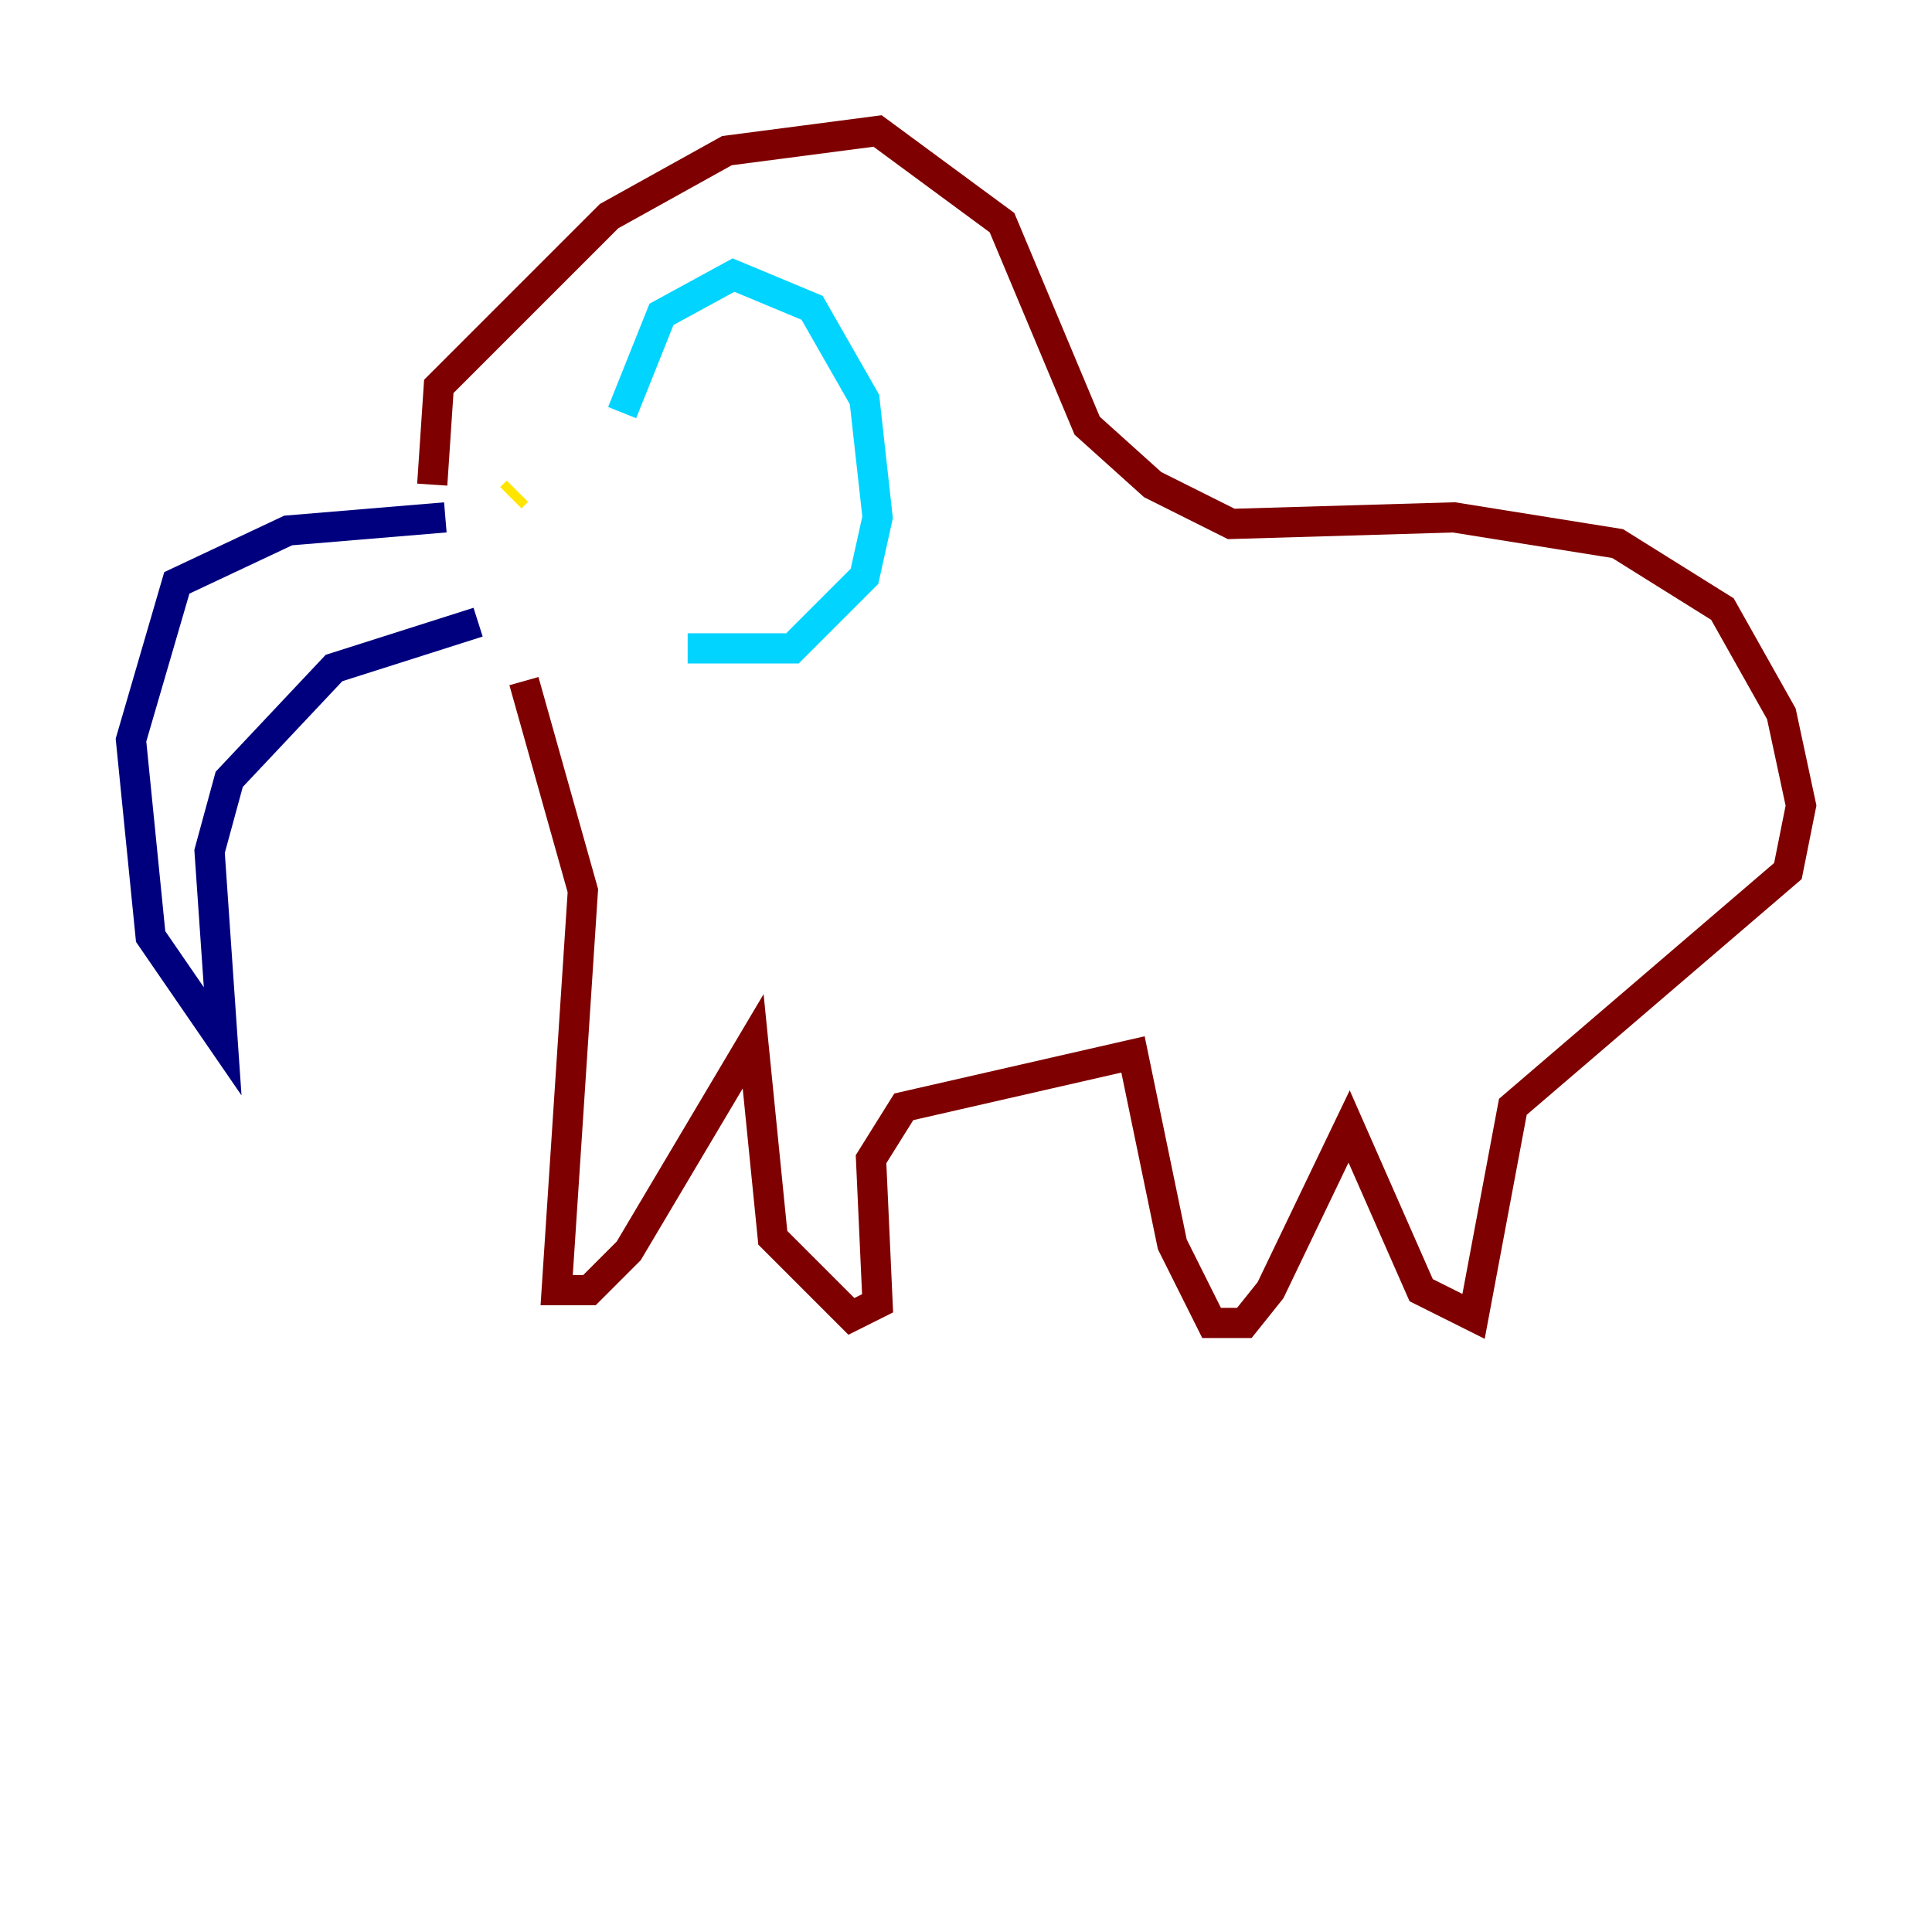 <?xml version="1.0" encoding="utf-8" ?>
<svg baseProfile="tiny" height="128" version="1.2" viewBox="0,0,128,128" width="128" xmlns="http://www.w3.org/2000/svg" xmlns:ev="http://www.w3.org/2001/xml-events" xmlns:xlink="http://www.w3.org/1999/xlink"><defs /><polyline fill="none" points="29.505,34.278 19.091,35.146 11.715,38.617 8.678,49.031 9.98,62.047 14.752,68.99 13.885,56.407 15.186,51.634 22.129,44.258 31.675,41.22" stroke="#00007f" stroke-width="2" /><polyline fill="none" points="41.22,27.336 43.824,20.827 48.597,18.224 53.803,20.393 57.275,26.468 58.142,34.278 57.275,38.183 52.502,42.956 45.559,42.956" stroke="#00d4ff" stroke-width="2" /><polyline fill="none" points="33.844,32.976 34.278,32.542" stroke="#ffe500" stroke-width="2" /><polyline fill="none" points="28.637,32.108 29.071,25.6 40.352,14.319 48.163,9.98 58.142,8.678 66.386,14.752 72.027,28.203 76.366,32.108 81.573,34.712 96.325,34.278 107.173,36.014 114.115,40.352 118.02,47.295 119.322,53.37 118.454,57.709 100.231,73.329 97.627,87.214 94.156,85.478 89.383,74.63 84.176,85.478 82.441,87.647 80.271,87.647 77.668,82.441 75.064,69.858 59.878,73.329 57.709,76.8 58.142,86.346 56.407,87.214 51.2,82.007 49.898,68.99 41.654,82.875 39.051,85.478 36.881,85.478 38.617,59.01 34.712,45.125" stroke="#7f0000" stroke-width="2" /></svg>